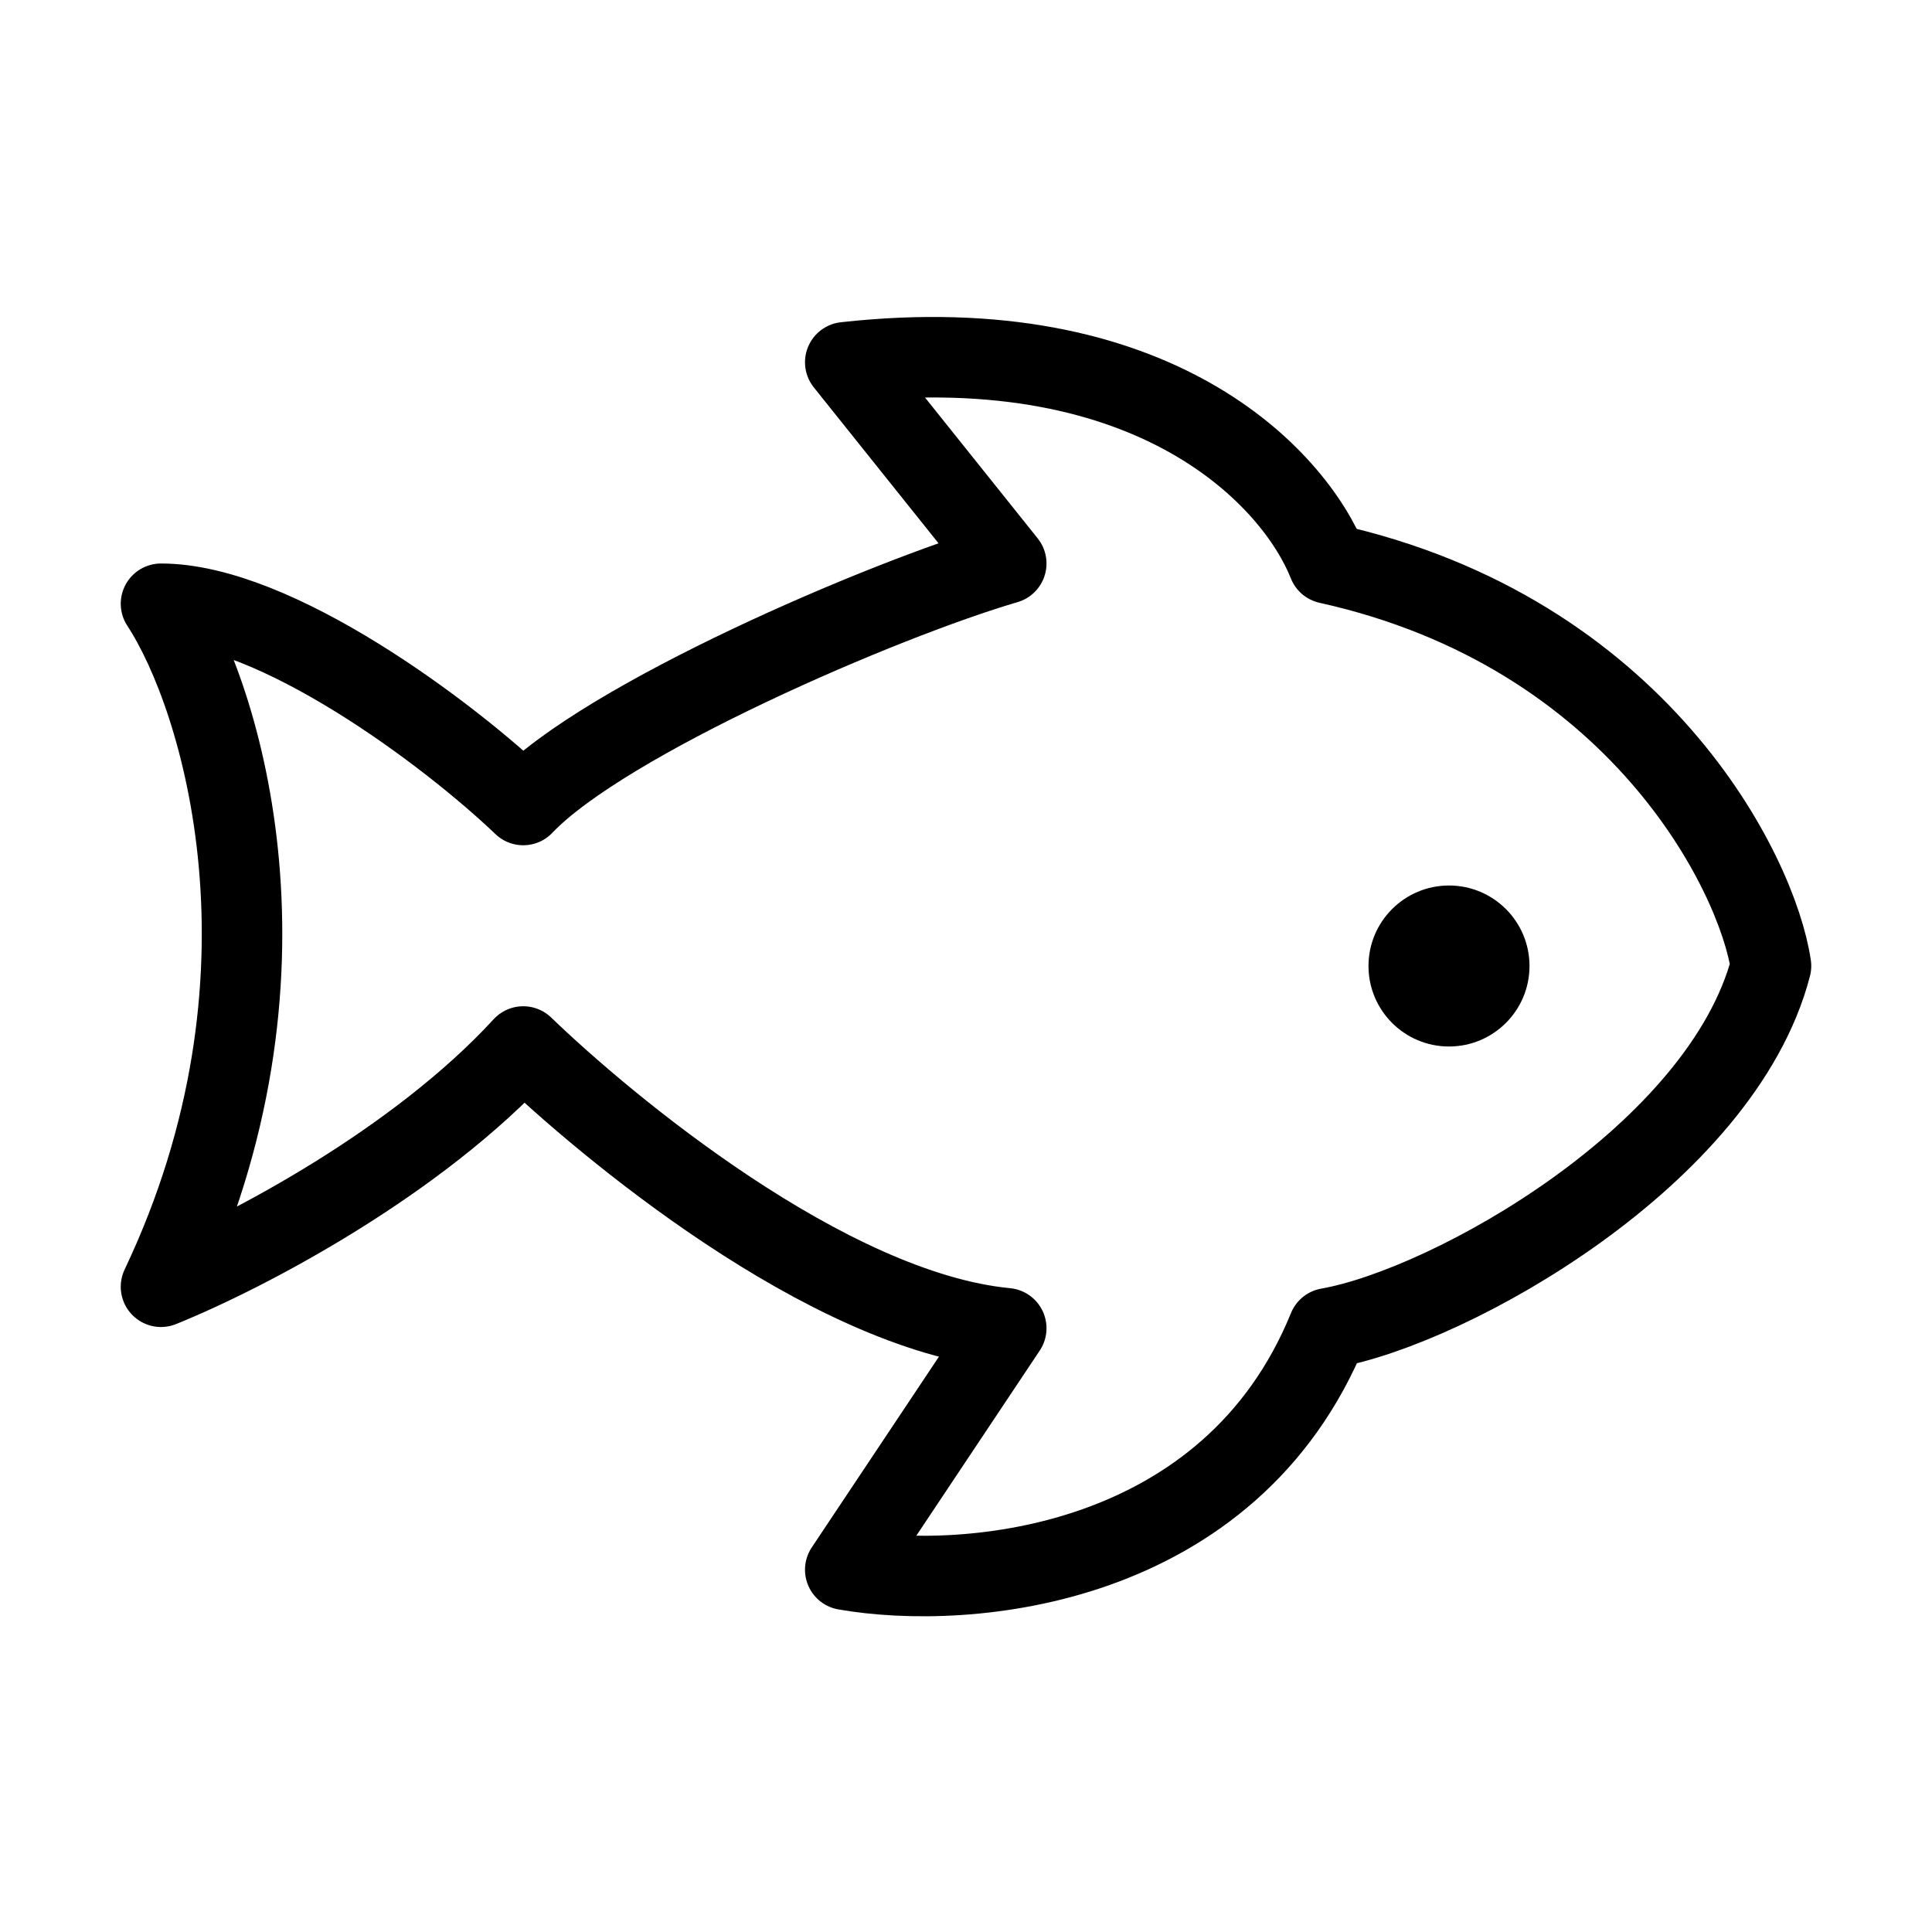 <svg fill-opacity="1" stroke-opacity="1" xmlns="http://www.w3.org/2000/svg" width="48" height="48" fill="none" viewBox="0 0 48 48"><path stroke="#000" stroke-linecap="round" stroke-linejoin="round" stroke-width="2" d="M44 24c-1.215 4.69-7.962 8.467-11 9-2.43 5.97-8.962 6.533-12 6l4-6c-4.456-.427-9.975-5.046-12-7-2.614 2.85-6.806 5.08-9 5.969C7.646 24.294 5.519 17.309 4 15c2.835 0 7.143 3.224 9 5 2.025-2.132 8.962-5.112 12-6l-4-5c7.696-.853 11.156 2.868 12 5 7.696 1.706 10.662 7.69 11 10"/><circle cx="36" cy="24" r="2" fill="#000"/></svg>